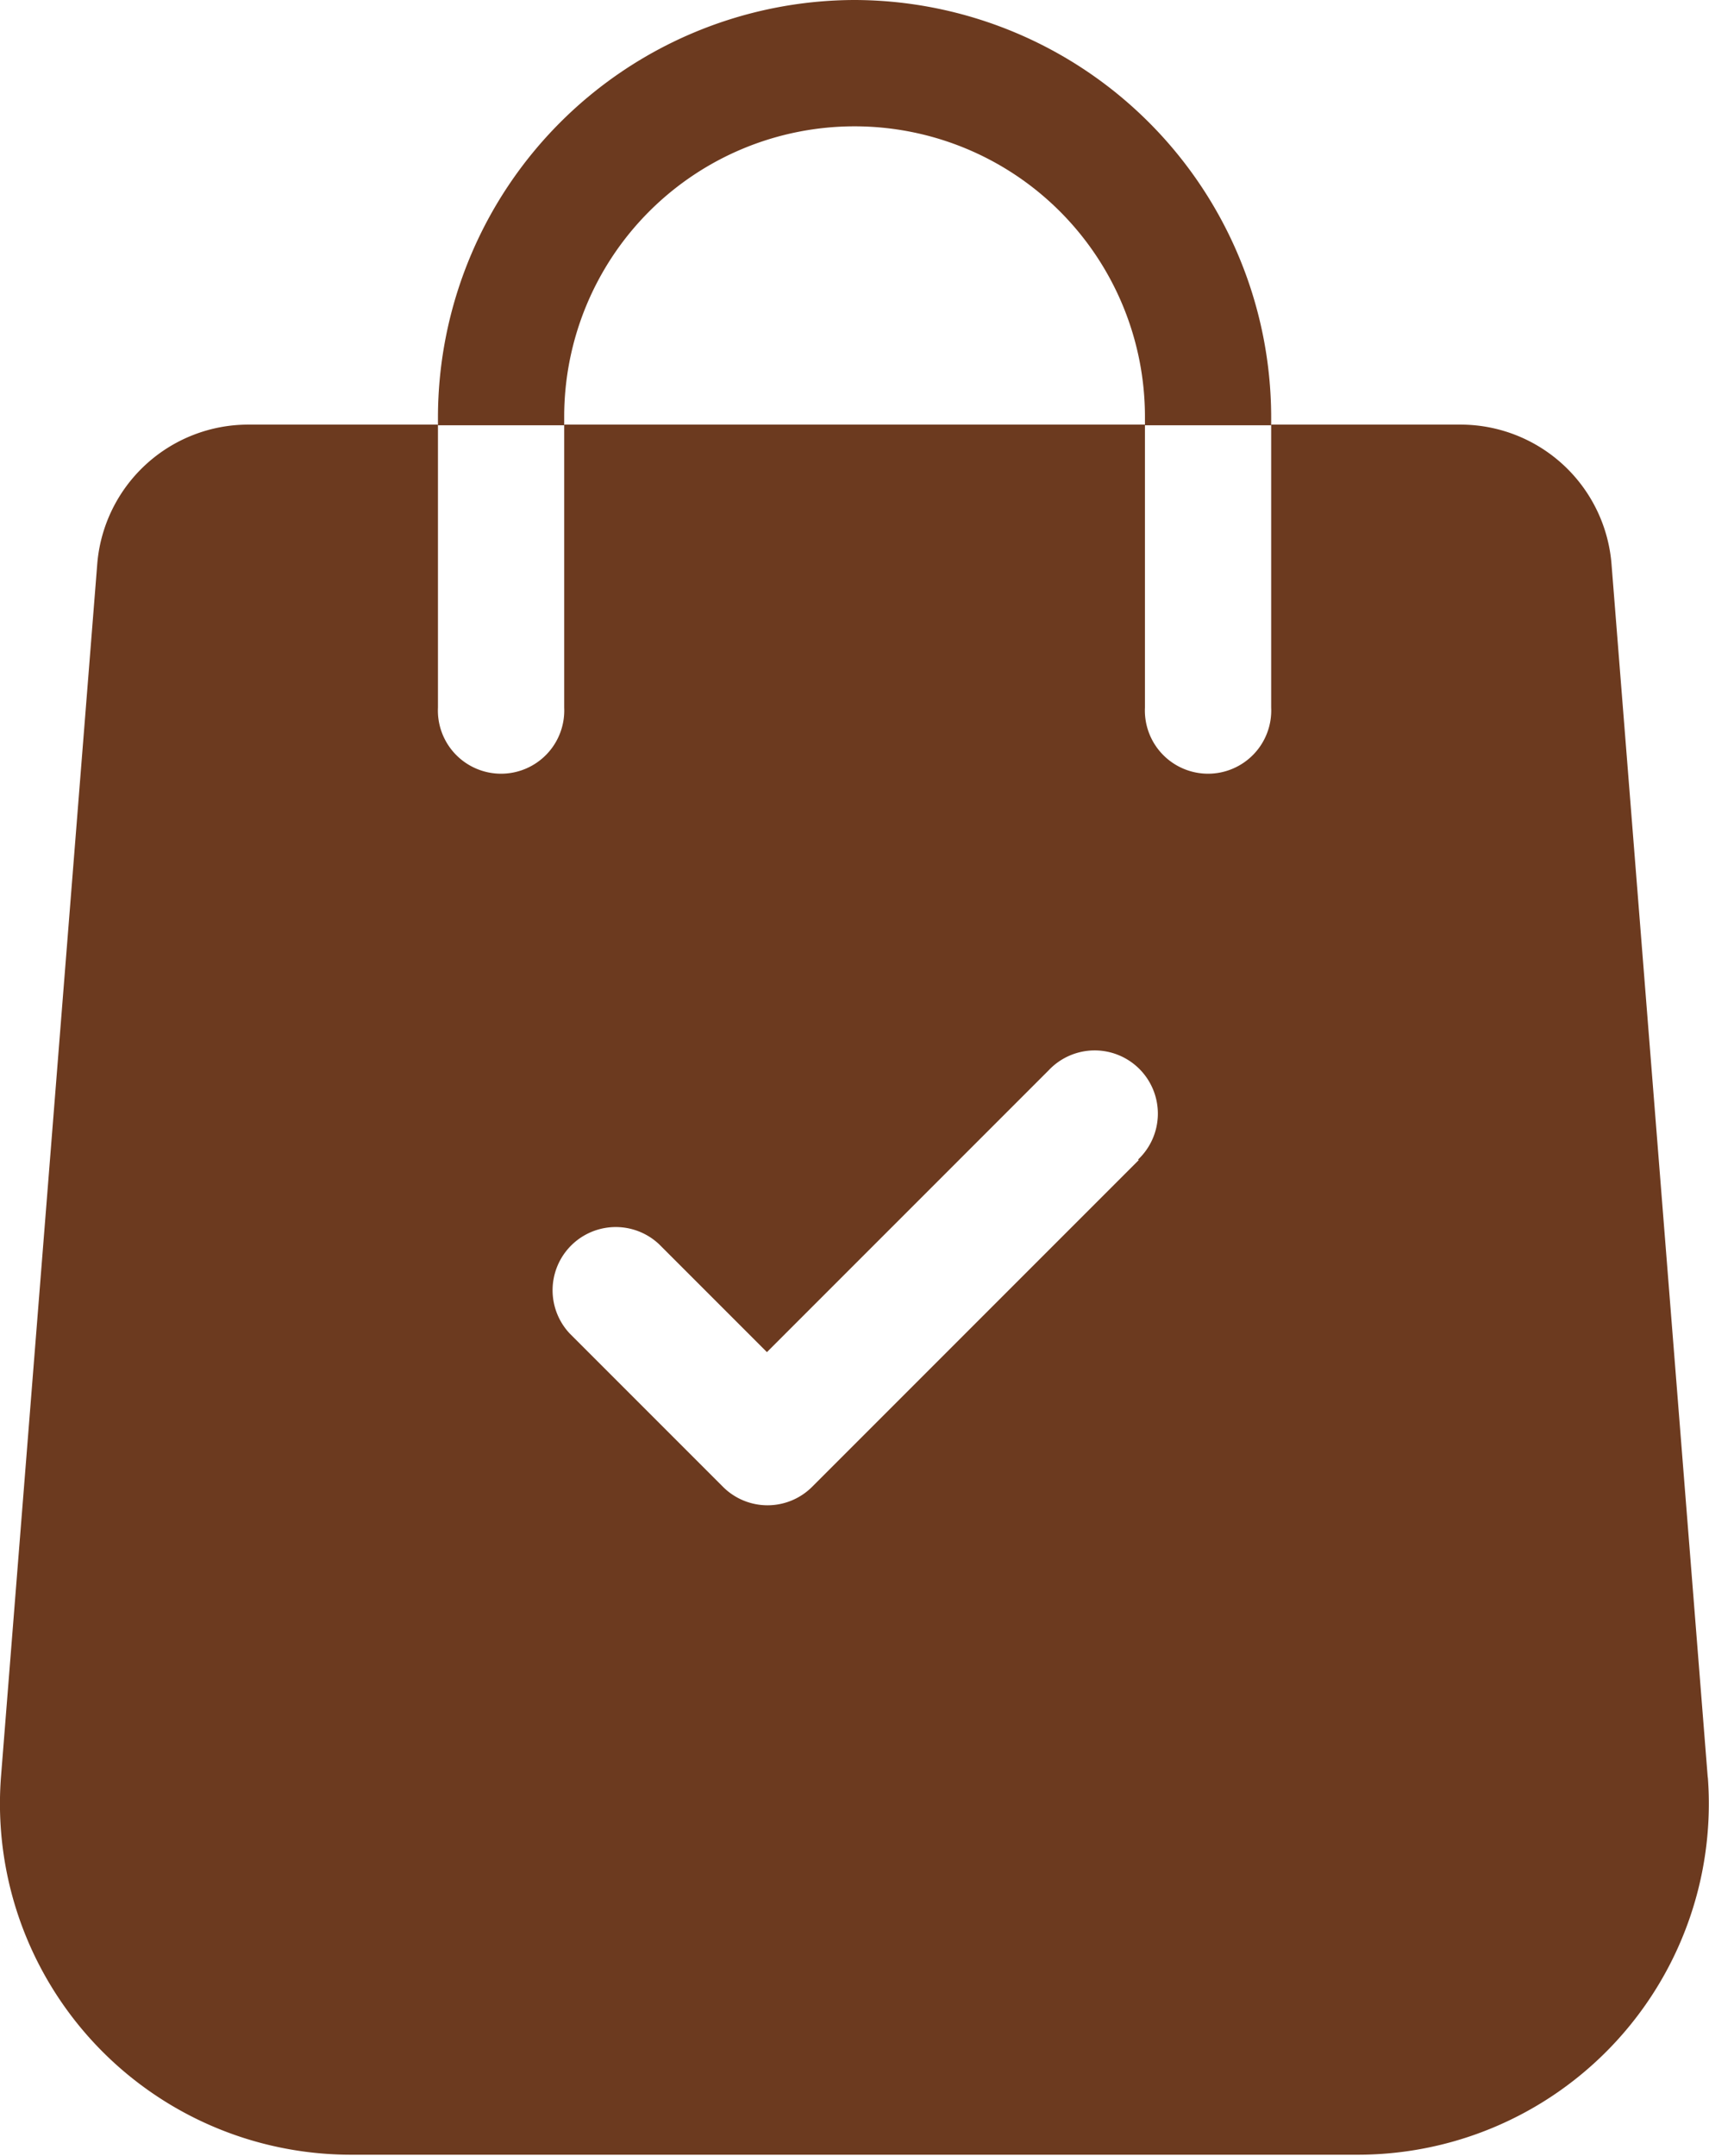<svg xmlns="http://www.w3.org/2000/svg" width="12.686" height="16" viewBox="0 0 12.686 16">
  <g id="Group_2704" data-name="Group 2704" transform="translate(-27.023 -2)">
    <g id="Group_17" data-name="Group 17" transform="translate(27.023 5.156)">
      <g id="Group_16" data-name="Group 16">
        <path id="Path_3" data-name="Path 3" d="M65.7,111.043l-.714-9A1.125,1.125,0,0,0,63.871,101H62.459V103.1a.469.469,0,1,1-.937,0V101H57.211V103.1a.469.469,0,1,1-.937,0V101H54.862a1.125,1.125,0,0,0-1.117,1.033l-.715,9.006a2.605,2.605,0,0,0,2.6,2.8H63.1a2.605,2.605,0,0,0,2.6-2.806Zm-4.224-4.585-2.424,2.424a.468.468,0,0,1-.663,0l-1.136-1.136a.469.469,0,0,1,.663-.663l.8.8,2.092-2.092a.469.469,0,1,1,.663.663Z" transform="translate(-53.023 -101.005)" fill="#6c3a1f"/>
      </g>
    </g>
    <g id="Group_19" data-name="Group 19" transform="translate(30.274 2)">
      <g id="Group_18" data-name="Group 18">
        <path id="Path_4" data-name="Path 4" d="M160.132,0a3.1,3.1,0,0,0-3.093,3.093v.063h.937V3.093a2.155,2.155,0,1,1,4.311,0v.063h.937V3.093A3.1,3.1,0,0,0,160.132,0Z" transform="translate(-157.039)" fill="#6c3a1f"/>
      </g>
    </g>
  </g>
</svg>
